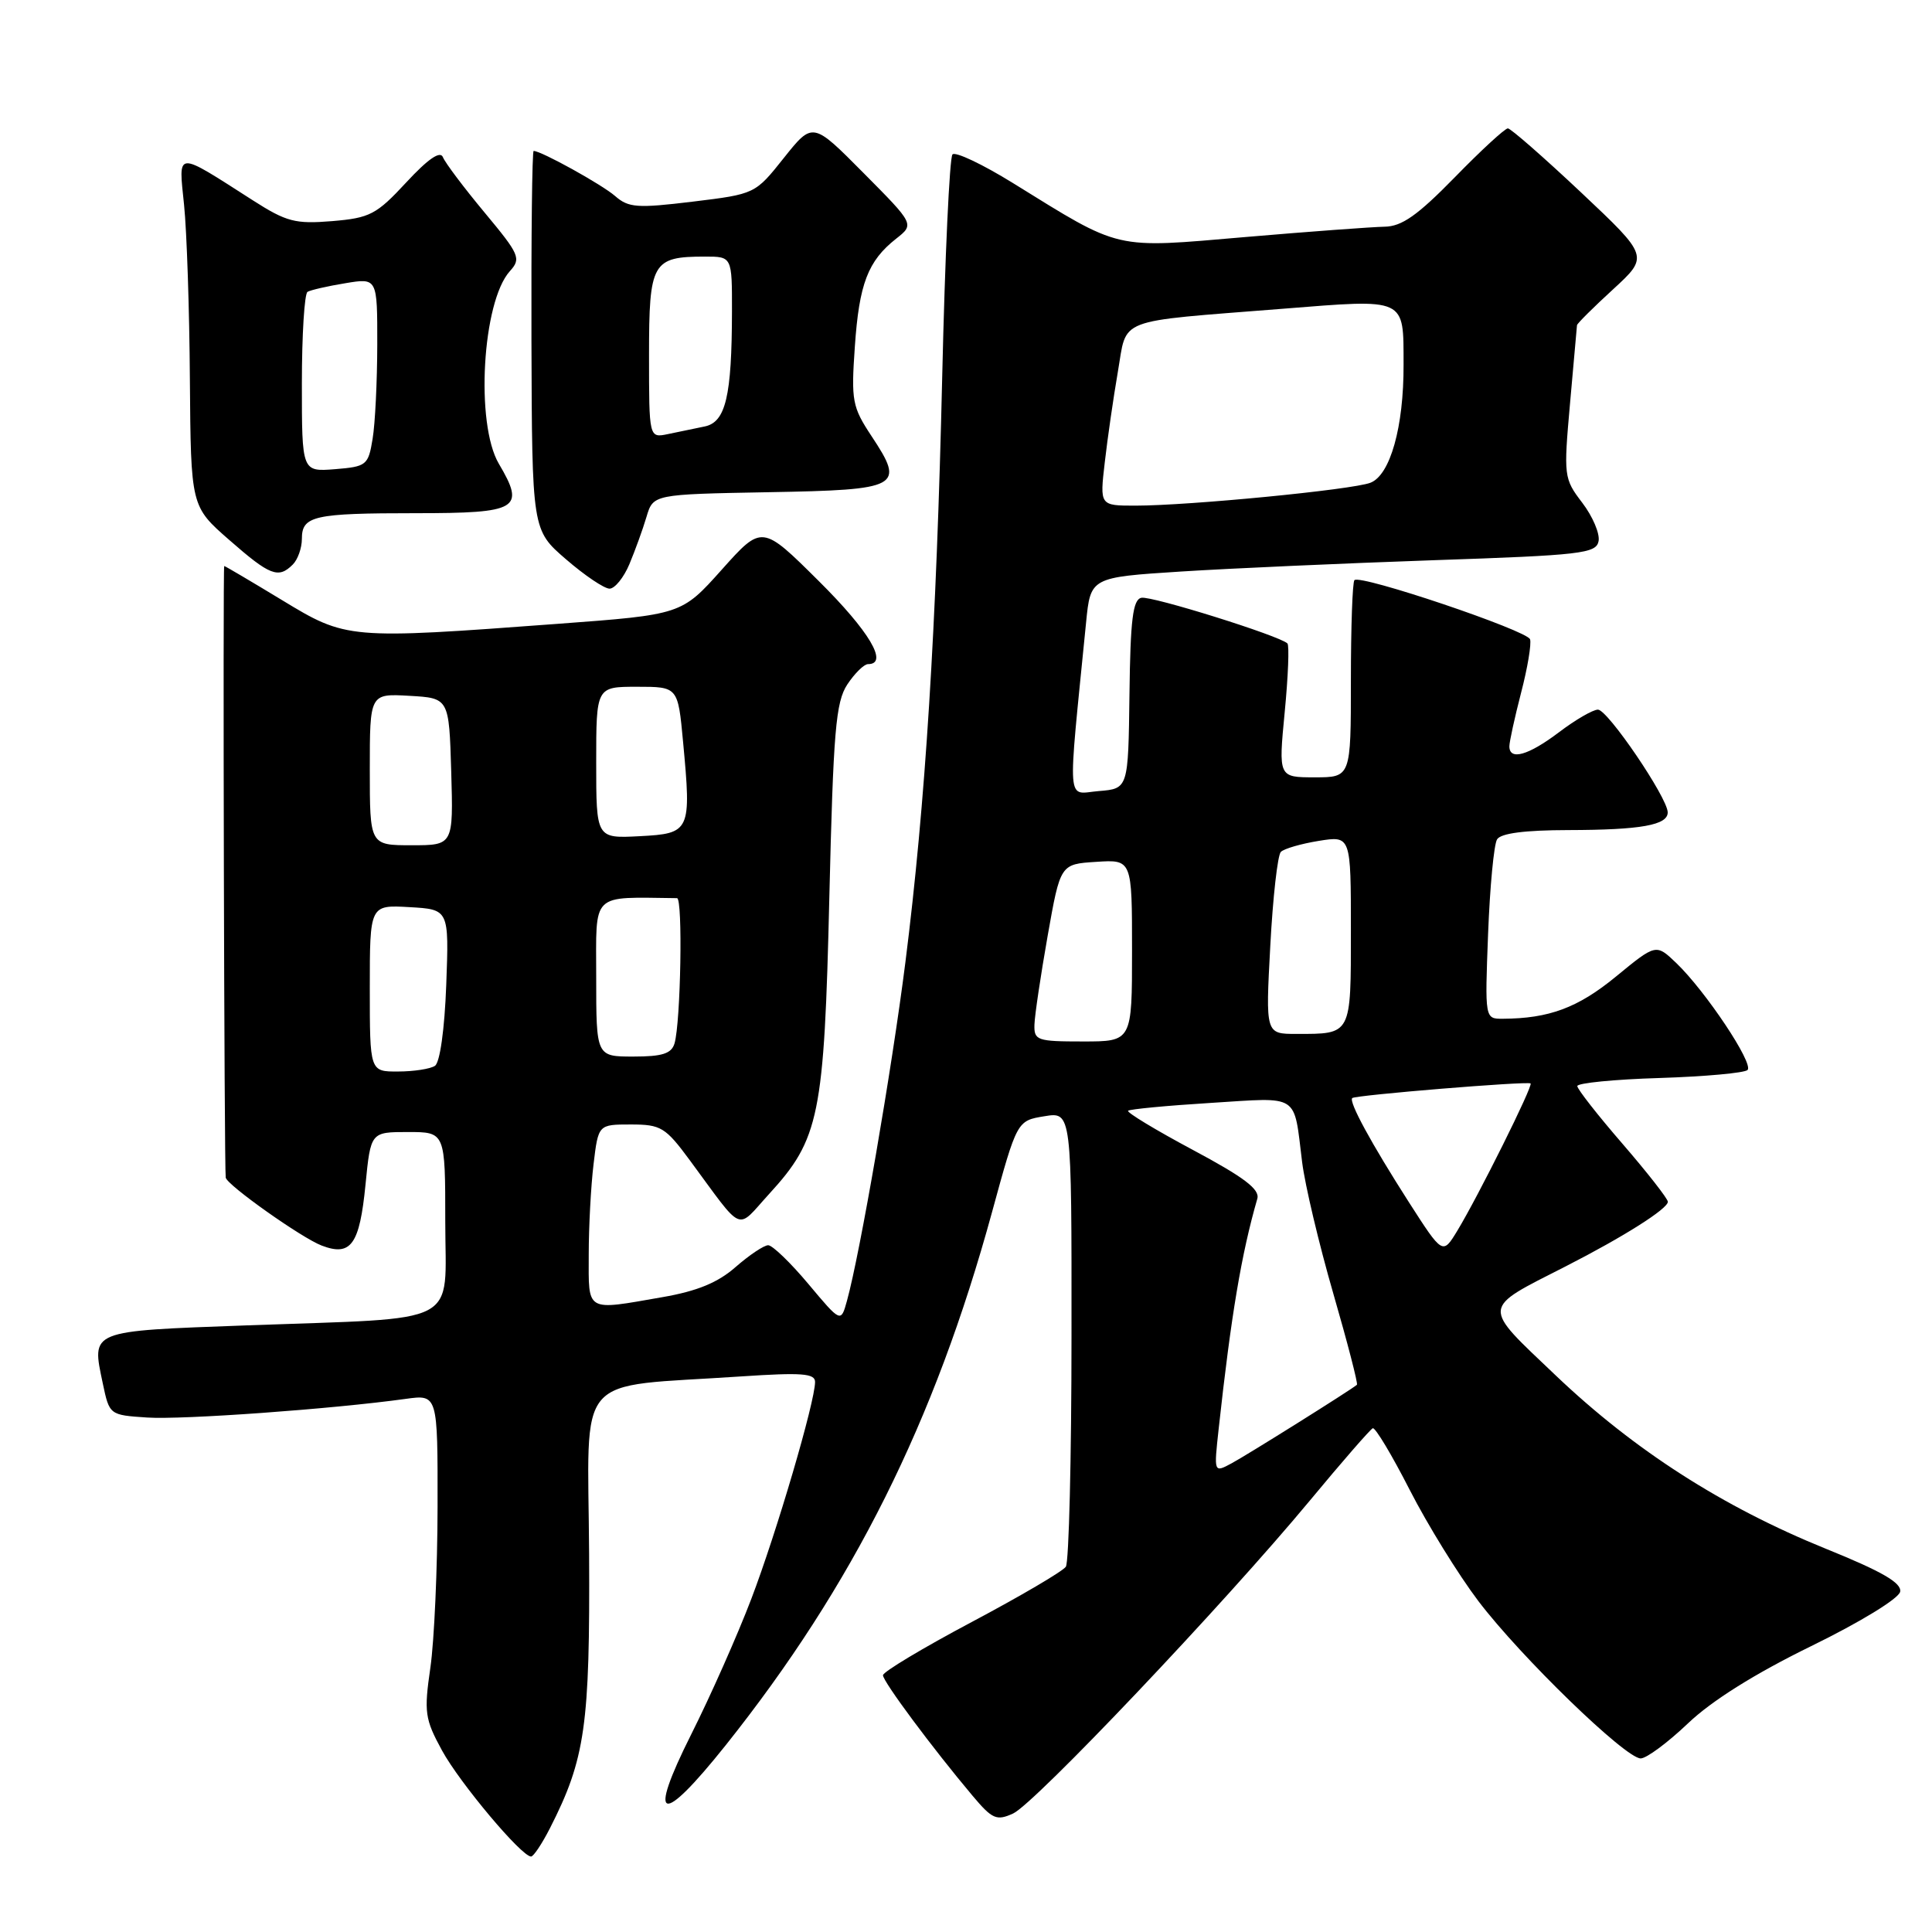 <?xml version="1.0" encoding="UTF-8" standalone="no"?>
<!DOCTYPE svg PUBLIC "-//W3C//DTD SVG 1.1//EN" "http://www.w3.org/Graphics/SVG/1.1/DTD/svg11.dtd" >
<svg xmlns="http://www.w3.org/2000/svg" xmlns:xlink="http://www.w3.org/1999/xlink" version="1.1" viewBox="0 0 256 256">
 <g >
 <path fill="currentColor"
d=" M 72.87 242.25 C 77.56 233.04 78.18 228.65 78.06 205.87 C 77.92 181.38 75.76 183.90 98.25 182.38 C 106.21 181.85 108.00 181.98 108.00 183.11 C 108.00 185.74 102.90 203.08 99.56 211.84 C 97.72 216.67 94.13 224.76 91.59 229.81 C 85.72 241.51 87.52 242.07 96.16 231.25 C 113.02 210.09 123.84 188.44 131.45 160.61 C 134.76 148.50 134.76 148.50 138.38 147.91 C 142.00 147.31 142.00 147.31 141.98 176.91 C 141.98 193.18 141.64 206.99 141.23 207.60 C 140.83 208.20 135.21 211.50 128.75 214.93 C 122.29 218.36 117.00 221.53 117.00 221.98 C 117.00 222.82 123.60 231.69 128.88 237.96 C 131.48 241.05 132.05 241.30 134.24 240.30 C 137.09 239.00 162.23 212.49 173.54 198.86 C 177.81 193.71 181.57 189.39 181.90 189.25 C 182.23 189.12 184.43 192.79 186.79 197.41 C 189.15 202.03 193.25 208.66 195.89 212.15 C 201.52 219.56 215.38 233.00 217.40 233.00 C 218.16 233.00 220.97 230.92 223.65 228.37 C 226.80 225.36 232.53 221.77 239.99 218.12 C 246.50 214.94 251.61 211.81 251.78 210.91 C 252.00 209.75 249.41 208.24 241.94 205.22 C 228.27 199.68 216.56 192.17 206.15 182.26 C 196.25 172.84 196.18 173.55 207.46 167.80 C 215.14 163.88 221.00 160.17 221.00 159.24 C 220.99 158.83 218.29 155.38 215.00 151.57 C 211.70 147.76 209.00 144.31 209.00 143.91 C 209.00 143.51 213.91 143.02 219.92 142.84 C 225.92 142.65 231.16 142.17 231.56 141.78 C 232.40 140.93 226.00 131.33 222.11 127.60 C 219.43 125.04 219.43 125.04 214.11 129.41 C 209.08 133.54 205.25 134.96 199.12 134.99 C 196.75 135.00 196.75 135.00 197.18 123.72 C 197.42 117.51 197.95 111.89 198.37 111.22 C 198.86 110.41 202.07 110.00 207.81 109.99 C 217.44 109.97 221.01 109.33 220.98 107.63 C 220.94 105.67 213.01 94.00 211.73 94.03 C 211.05 94.04 208.73 95.39 206.57 97.03 C 202.51 100.10 200.00 100.81 200.00 98.89 C 200.00 98.29 200.70 95.09 201.55 91.80 C 202.41 88.51 202.94 85.32 202.74 84.71 C 202.35 83.54 180.25 76.08 179.47 76.87 C 179.21 77.12 179.00 83.11 179.00 90.17 C 179.00 103.00 179.00 103.00 174.20 103.00 C 169.40 103.00 169.40 103.00 170.23 94.36 C 170.69 89.61 170.85 85.52 170.59 85.26 C 169.58 84.25 152.58 78.93 151.24 79.21 C 150.11 79.44 149.78 82.09 149.66 92.00 C 149.50 104.50 149.50 104.50 145.60 104.82 C 141.27 105.17 141.44 107.42 143.91 82.50 C 144.50 76.50 144.50 76.50 156.50 75.73 C 163.10 75.31 178.17 74.64 189.99 74.23 C 209.54 73.57 211.51 73.34 211.82 71.70 C 212.01 70.71 211.04 68.43 209.66 66.62 C 207.21 63.41 207.18 63.11 208.04 53.42 C 208.53 47.96 208.94 43.32 208.96 43.09 C 208.98 42.87 211.14 40.72 213.75 38.33 C 218.49 33.97 218.49 33.97 209.50 25.50 C 204.55 20.84 200.18 17.02 199.80 17.01 C 199.41 17.01 196.24 19.93 192.76 23.50 C 187.83 28.54 185.75 30.01 183.46 30.04 C 181.83 30.07 173.53 30.68 165.00 31.41 C 147.41 32.92 148.70 33.22 134.21 24.25 C 130.20 21.77 126.60 20.06 126.21 20.46 C 125.82 20.85 125.21 34.07 124.85 49.83 C 124.08 83.25 122.62 106.54 119.97 127.50 C 118.17 141.74 113.95 166.15 112.22 172.39 C 111.42 175.27 111.42 175.27 107.12 170.14 C 104.75 167.31 102.35 165.00 101.79 165.00 C 101.23 165.00 99.29 166.30 97.48 167.88 C 95.13 169.95 92.39 171.08 87.77 171.88 C 77.51 173.67 78.00 173.95 78.01 166.25 C 78.01 162.54 78.30 157.14 78.65 154.25 C 79.28 149.00 79.28 149.00 83.59 149.00 C 87.58 149.00 88.17 149.36 91.41 153.75 C 98.67 163.58 97.47 163.07 101.91 158.21 C 108.58 150.93 109.21 147.85 109.89 118.95 C 110.42 96.83 110.74 93.04 112.27 90.70 C 113.25 89.22 114.49 88.00 115.02 88.00 C 117.78 88.00 115.21 83.66 108.49 76.99 C 100.97 69.52 100.97 69.52 95.64 75.48 C 90.31 81.44 90.31 81.44 73.91 82.66 C 46.09 84.73 45.92 84.71 37.34 79.50 C 33.26 77.03 29.83 75.00 29.71 75.00 C 29.52 75.00 29.71 154.83 29.91 156.04 C 30.07 157.02 39.99 164.05 42.64 165.05 C 46.50 166.52 47.65 164.92 48.43 156.98 C 49.12 150.00 49.12 150.00 54.06 150.00 C 59.00 150.00 59.00 150.00 59.00 161.87 C 59.00 175.90 61.57 174.56 32.66 175.62 C 11.71 176.39 12.13 176.22 13.62 183.31 C 14.50 187.49 14.51 187.50 19.50 187.83 C 24.15 188.14 44.02 186.71 53.75 185.36 C 58.00 184.77 58.00 184.77 57.98 199.64 C 57.97 207.81 57.54 217.40 57.03 220.95 C 56.17 226.89 56.29 227.77 58.57 231.95 C 60.92 236.25 69.10 246.00 70.37 246.00 C 70.69 246.00 71.82 244.31 72.87 242.25 Z  M 83.40 74.75 C 84.15 72.96 85.17 70.15 85.66 68.50 C 86.55 65.50 86.55 65.50 101.81 65.22 C 119.31 64.91 119.96 64.55 115.49 57.80 C 112.93 53.93 112.77 53.12 113.27 45.95 C 113.84 37.60 115.00 34.58 118.74 31.63 C 121.17 29.72 121.17 29.72 114.43 22.93 C 107.69 16.13 107.69 16.13 103.87 20.92 C 100.06 25.71 100.06 25.71 91.78 26.72 C 84.43 27.61 83.28 27.53 81.50 25.97 C 79.75 24.45 71.72 20.00 70.71 20.00 C 70.51 20.00 70.38 31.30 70.42 45.12 C 70.50 70.23 70.50 70.23 75.00 74.11 C 77.47 76.25 80.07 78.00 80.77 78.00 C 81.46 78.00 82.65 76.54 83.40 74.75 Z  M 38.80 74.80 C 39.46 74.14 40.00 72.61 40.00 71.41 C 40.00 68.35 41.54 68.00 55.11 68.00 C 68.70 68.00 69.64 67.44 66.10 61.45 C 62.97 56.14 63.90 39.98 67.56 35.93 C 69.08 34.25 68.86 33.75 64.20 28.15 C 61.46 24.86 58.98 21.56 58.69 20.83 C 58.34 19.94 56.73 21.04 53.83 24.17 C 49.88 28.43 49.02 28.88 44.01 29.30 C 39.12 29.70 37.96 29.40 33.48 26.53 C 23.15 19.92 23.65 19.89 24.39 27.15 C 24.75 30.64 25.10 41.06 25.16 50.30 C 25.29 67.10 25.29 67.10 30.38 71.55 C 35.78 76.28 36.89 76.71 38.80 74.80 Z  M 161.48 189.33 C 163.13 174.23 164.50 166.12 166.60 158.84 C 166.96 157.59 164.85 156.00 158.08 152.38 C 153.14 149.74 149.27 147.40 149.48 147.18 C 149.70 146.97 154.63 146.50 160.45 146.14 C 172.35 145.40 171.39 144.78 172.54 154.00 C 172.92 157.03 174.77 164.84 176.66 171.37 C 178.55 177.90 179.96 183.35 179.80 183.49 C 179.00 184.18 165.21 192.82 163.17 193.91 C 160.84 195.16 160.84 195.16 161.48 189.33 Z  M 186.68 159.29 C 181.70 151.51 178.69 145.98 179.18 145.50 C 179.57 145.11 202.38 143.24 202.81 143.56 C 203.18 143.83 195.87 158.52 193.09 163.10 C 191.16 166.27 191.16 166.27 186.68 159.29 Z  M 49.00 130.95 C 49.00 119.90 49.00 119.90 54.25 120.20 C 59.50 120.50 59.50 120.50 59.13 130.50 C 58.91 136.42 58.29 140.80 57.63 141.23 C 57.01 141.64 54.81 141.98 52.75 141.98 C 49.00 142.00 49.00 142.00 49.00 130.95 Z  M 79.00 129.50 C 79.00 118.08 78.17 118.89 89.71 119.01 C 90.49 119.02 90.20 135.43 89.38 138.25 C 88.98 139.61 87.77 140.00 83.93 140.00 C 79.00 140.00 79.00 140.00 79.00 129.50 Z  M 137.07 135.75 C 137.11 134.51 137.90 129.22 138.82 124.00 C 140.50 114.50 140.50 114.50 145.25 114.20 C 150.00 113.89 150.00 113.89 150.00 125.95 C 150.00 138.00 150.00 138.00 143.50 138.00 C 137.40 138.00 137.00 137.86 137.07 135.75 Z  M 168.32 125.33 C 168.66 118.91 169.29 113.31 169.72 112.88 C 170.15 112.45 172.41 111.80 174.75 111.42 C 179.00 110.74 179.00 110.74 179.00 123.27 C 179.00 137.23 179.12 137.00 171.77 137.00 C 167.69 137.00 167.69 137.00 168.32 125.33 Z  M 49.00 101.95 C 49.00 91.90 49.00 91.90 54.25 92.20 C 59.50 92.50 59.50 92.50 59.79 102.25 C 60.07 112.00 60.07 112.00 54.54 112.00 C 49.00 112.00 49.00 112.00 49.00 101.95 Z  M 79.00 101.05 C 79.00 91.00 79.00 91.00 84.41 91.00 C 89.83 91.00 89.83 91.00 90.51 98.29 C 91.62 110.16 91.49 110.45 84.75 110.80 C 79.00 111.10 79.00 111.10 79.00 101.05 Z  M 146.39 61.25 C 146.75 58.09 147.53 52.70 148.12 49.28 C 149.38 41.99 147.56 42.69 169.87 40.92 C 186.47 39.60 185.96 39.37 185.98 48.31 C 186.01 56.58 184.21 62.97 181.58 63.97 C 179.14 64.90 157.54 67.00 150.44 67.00 C 145.72 67.00 145.72 67.00 146.39 61.25 Z  M 86.00 47.05 C 86.00 34.75 86.42 34.00 93.43 34.00 C 97.00 34.00 97.00 34.00 96.99 41.25 C 96.97 52.51 96.16 55.94 93.37 56.51 C 92.07 56.78 89.88 57.23 88.50 57.52 C 86.00 58.04 86.00 58.04 86.00 47.05 Z  M 40.00 50.82 C 40.00 44.38 40.34 38.92 40.75 38.67 C 41.16 38.43 43.41 37.91 45.75 37.53 C 50.00 36.82 50.00 36.82 49.99 45.66 C 49.98 50.52 49.71 56.15 49.37 58.16 C 48.80 61.65 48.57 61.83 44.38 62.17 C 40.00 62.51 40.00 62.51 40.00 50.82 Z "/>
</g>
</svg>